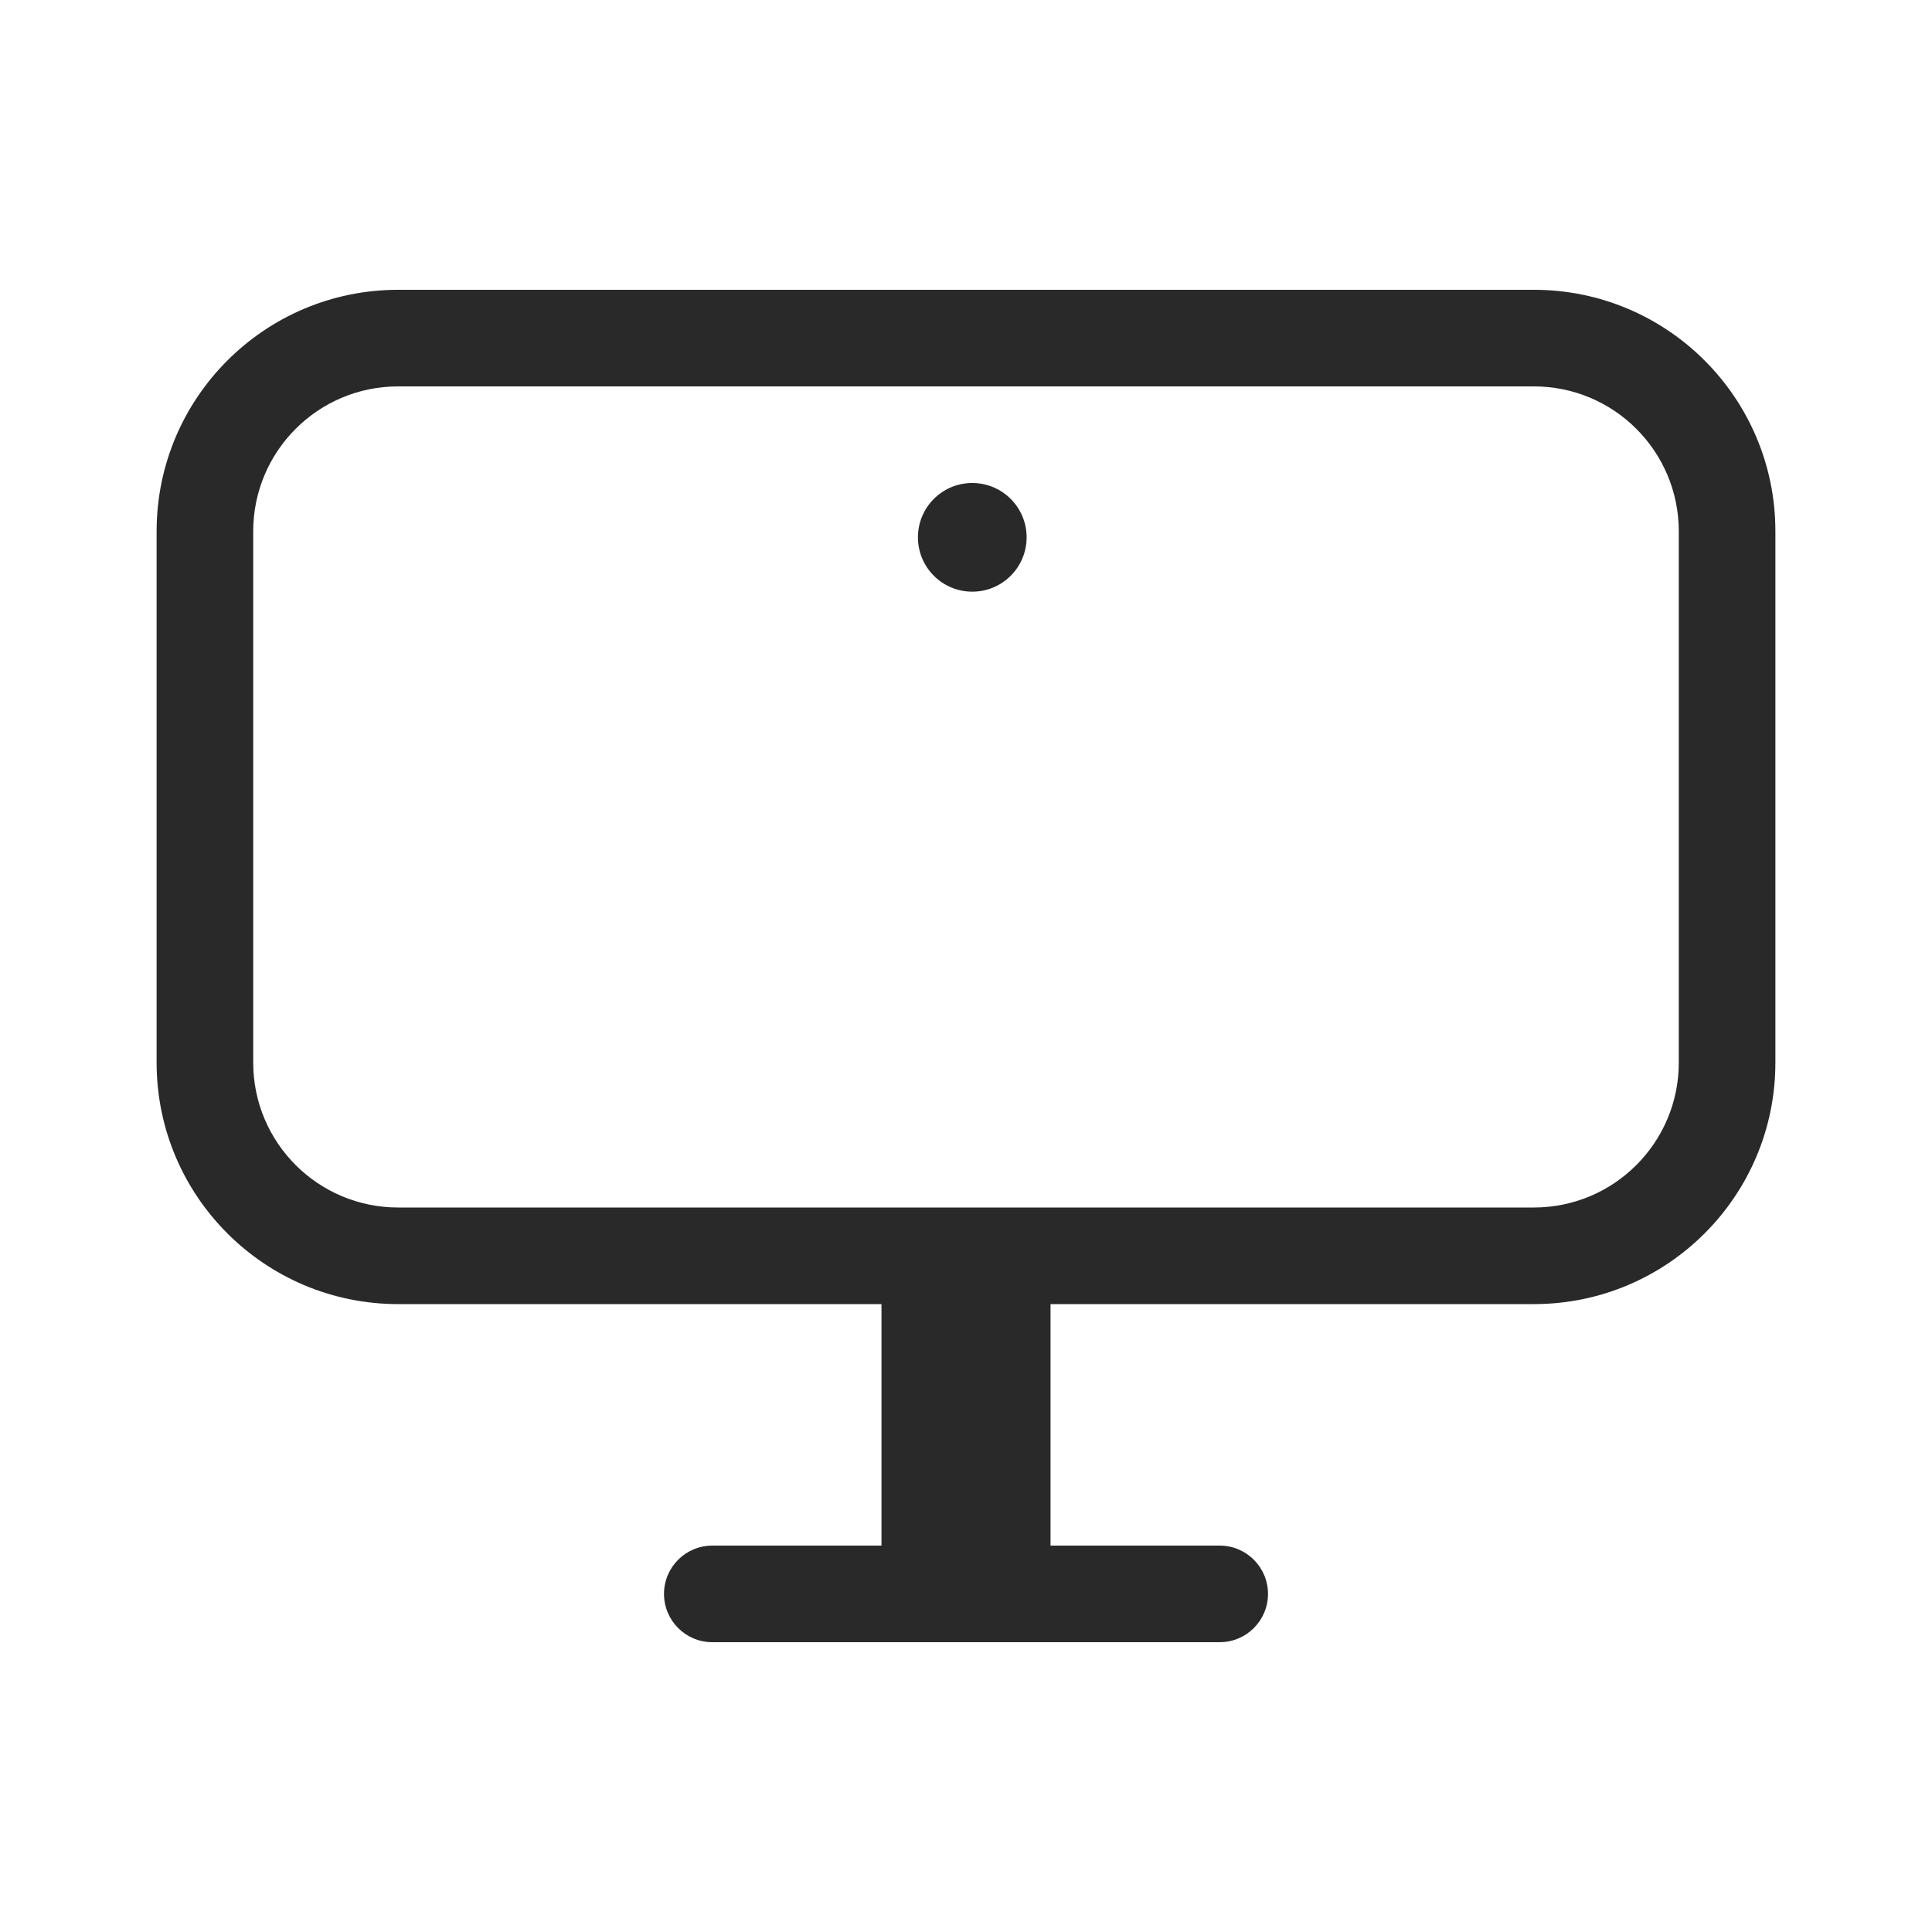 <svg width="160" height="160" viewBox="0 0 160 160" xmlns="http://www.w3.org/2000/svg">
<path fill-rule="evenodd" d="M20.97 44C20.97 37.373 26.342 32 32.97 32H127.03C133.657 32 139.03 37.373 139.03 44V88C139.03 94.627 133.657 100 127.03 100H32.97C26.342 100 20.97 94.627 20.97 88V44ZM32.97 24C21.924 24 12.97 32.954 12.97 44V88C12.97 99.046 21.924 108 32.97 108H73V128H58.99C56.781 128 54.99 129.791 54.99 132C54.99 134.209 56.781 136 58.99 136H101.01C103.219 136 105.01 134.209 105.01 132C105.01 129.791 103.219 128 101.01 128H87V108H127.03C138.075 108 147.03 99.046 147.03 88V44C147.03 32.954 138.075 24 127.03 24H32.97ZM76.02 44.5C76.02 46.986 78.034 49 80.52 49C83.007 49 85.02 46.986 85.02 44.5C85.02 42.014 83.007 40 80.52 40H80.509C78.034 40 76.02 42.014 76.02 44.5Z" fill="#292929"/>
</svg>
